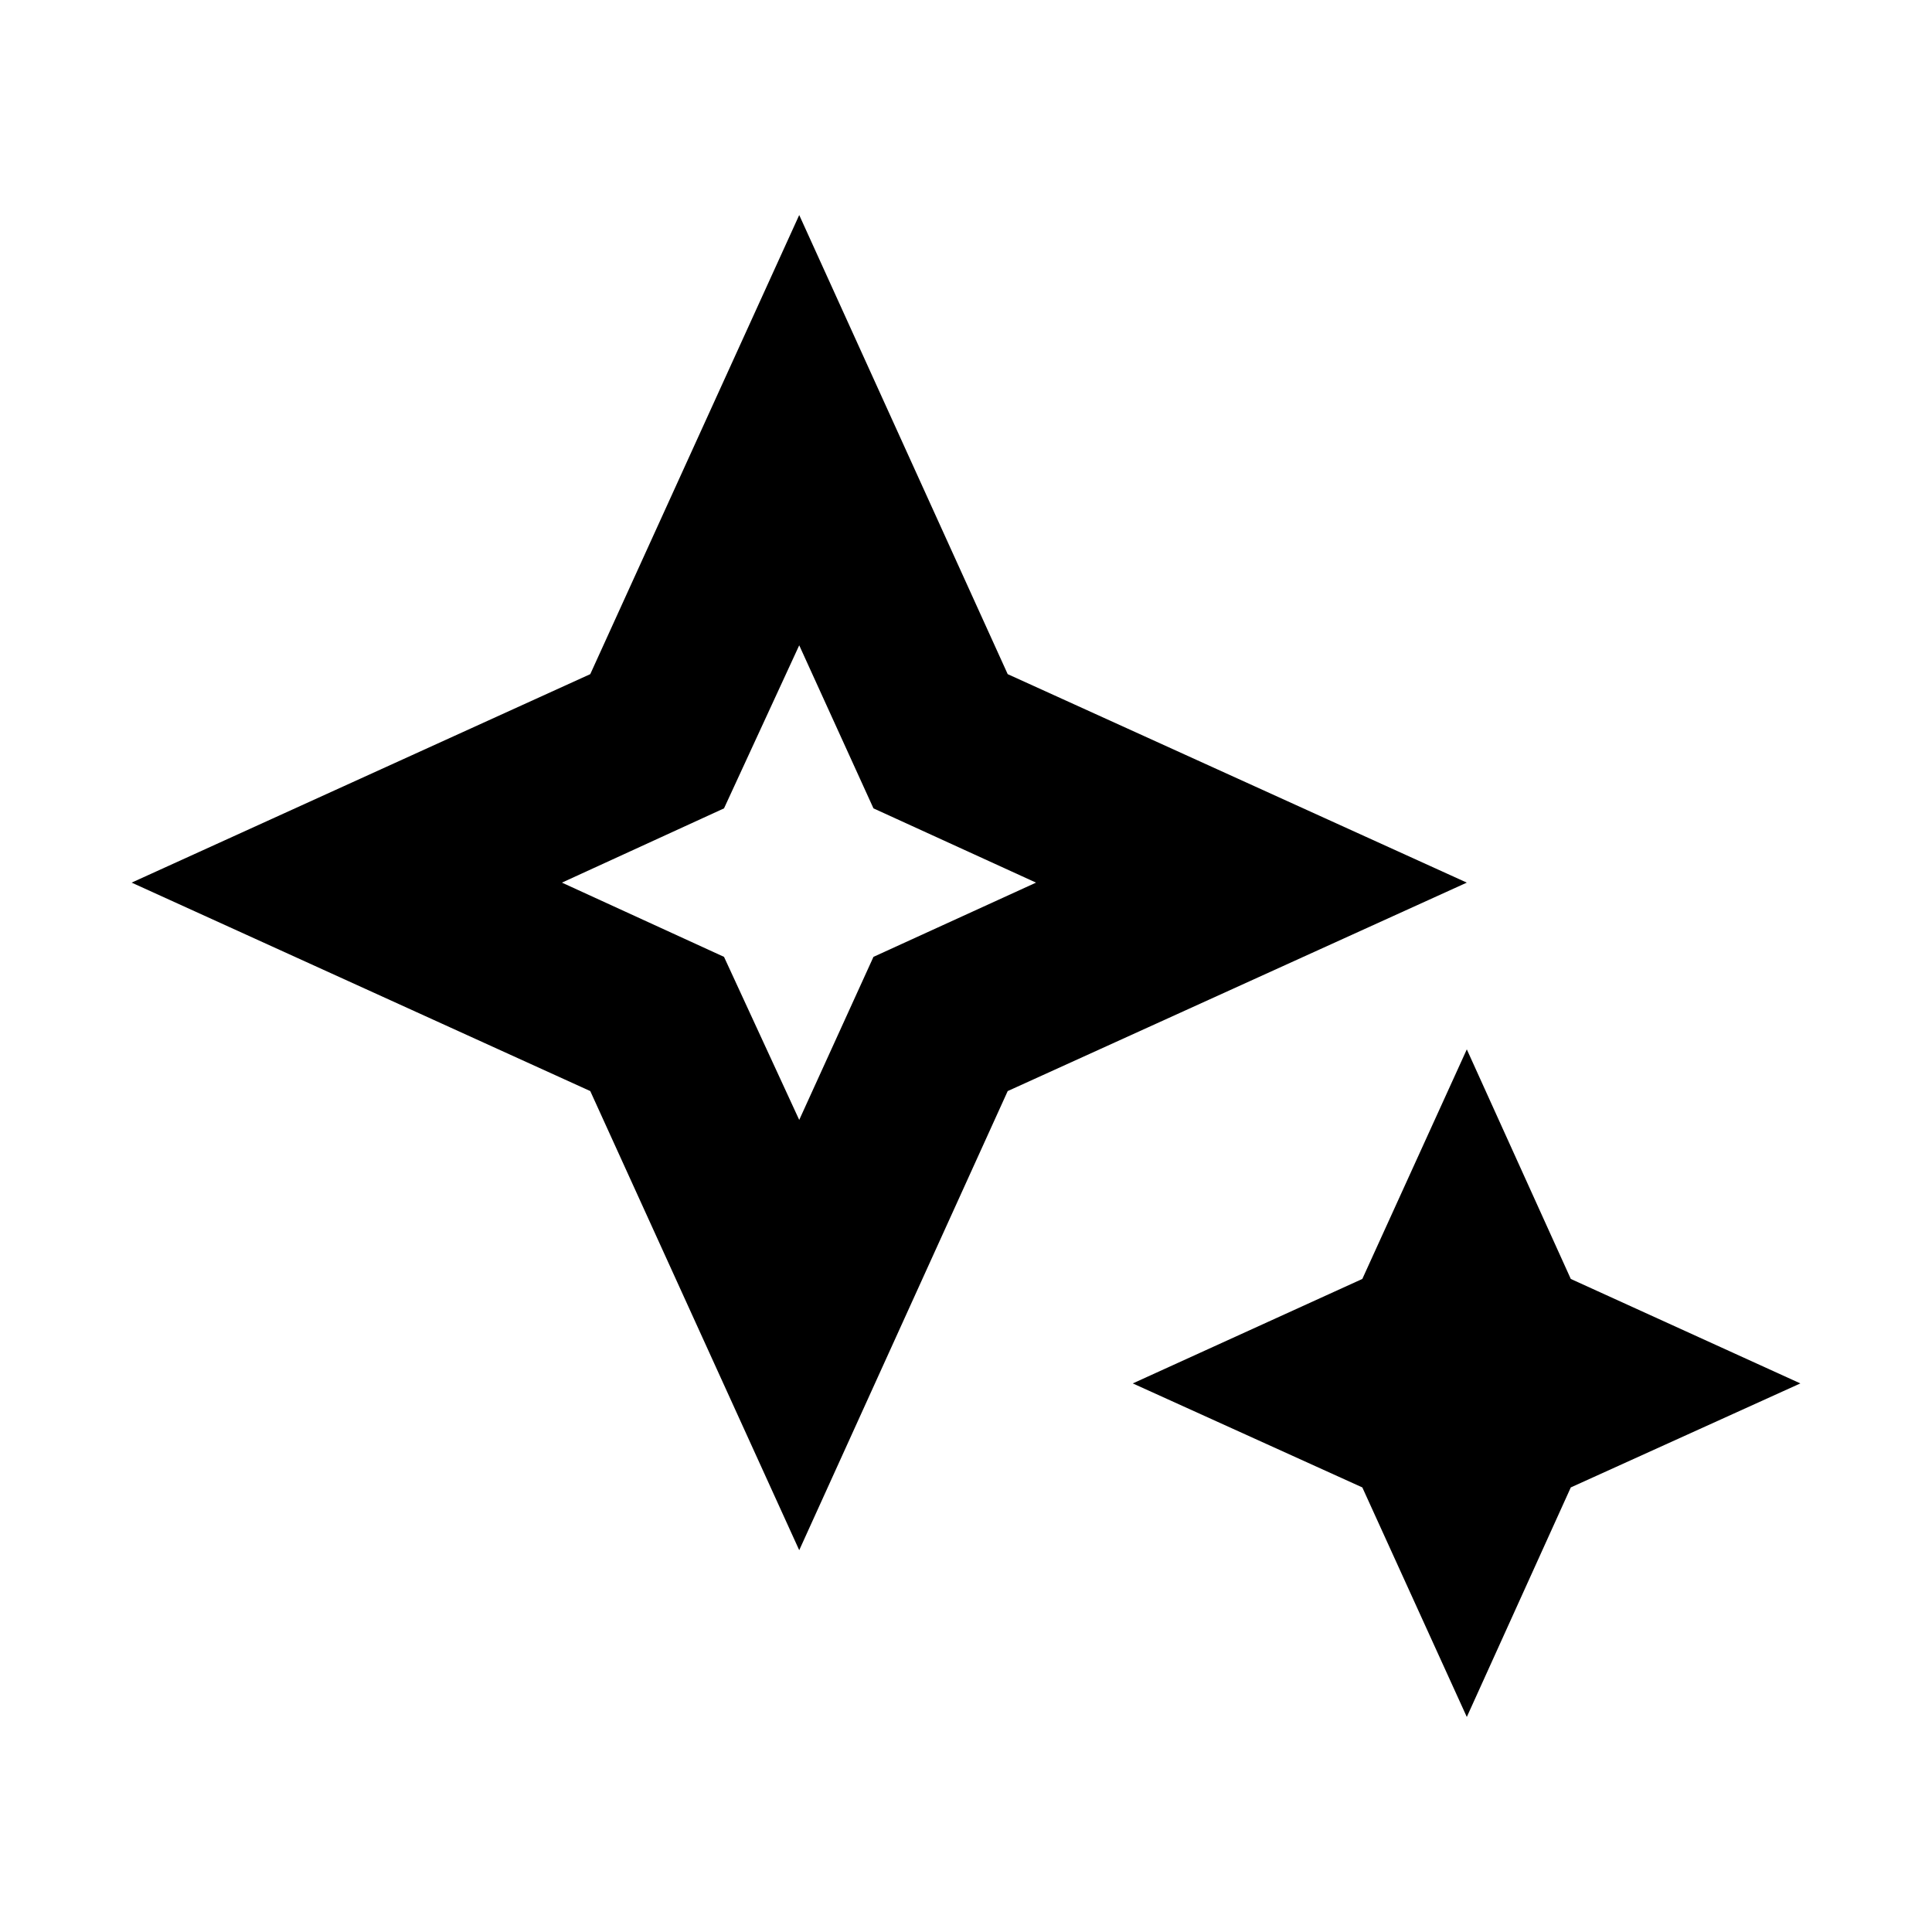 <svg xmlns="http://www.w3.org/2000/svg" height="24" viewBox="0 -960 960 960" width="24"><path d="m397.13-403.52 36.89-81.02 80.78-36.89-80.78-36.9-36.89-81.02-37.37 81.02-80.54 36.9 80.54 36.89 37.37 81.02Zm0 213.8L293.3-417.85 65.41-521.43 293.3-625.02l103.83-228.13 103.59 228.13 228.13 103.59-228.13 103.58-103.59 228.13Zm331.72 82.87-51.92-114.06-114.06-51.68 114.06-51.91 51.92-114.07 51.67 114.07 114.07 51.91-114.07 51.68-51.67 114.06ZM397.13-521.43Z"/></svg>